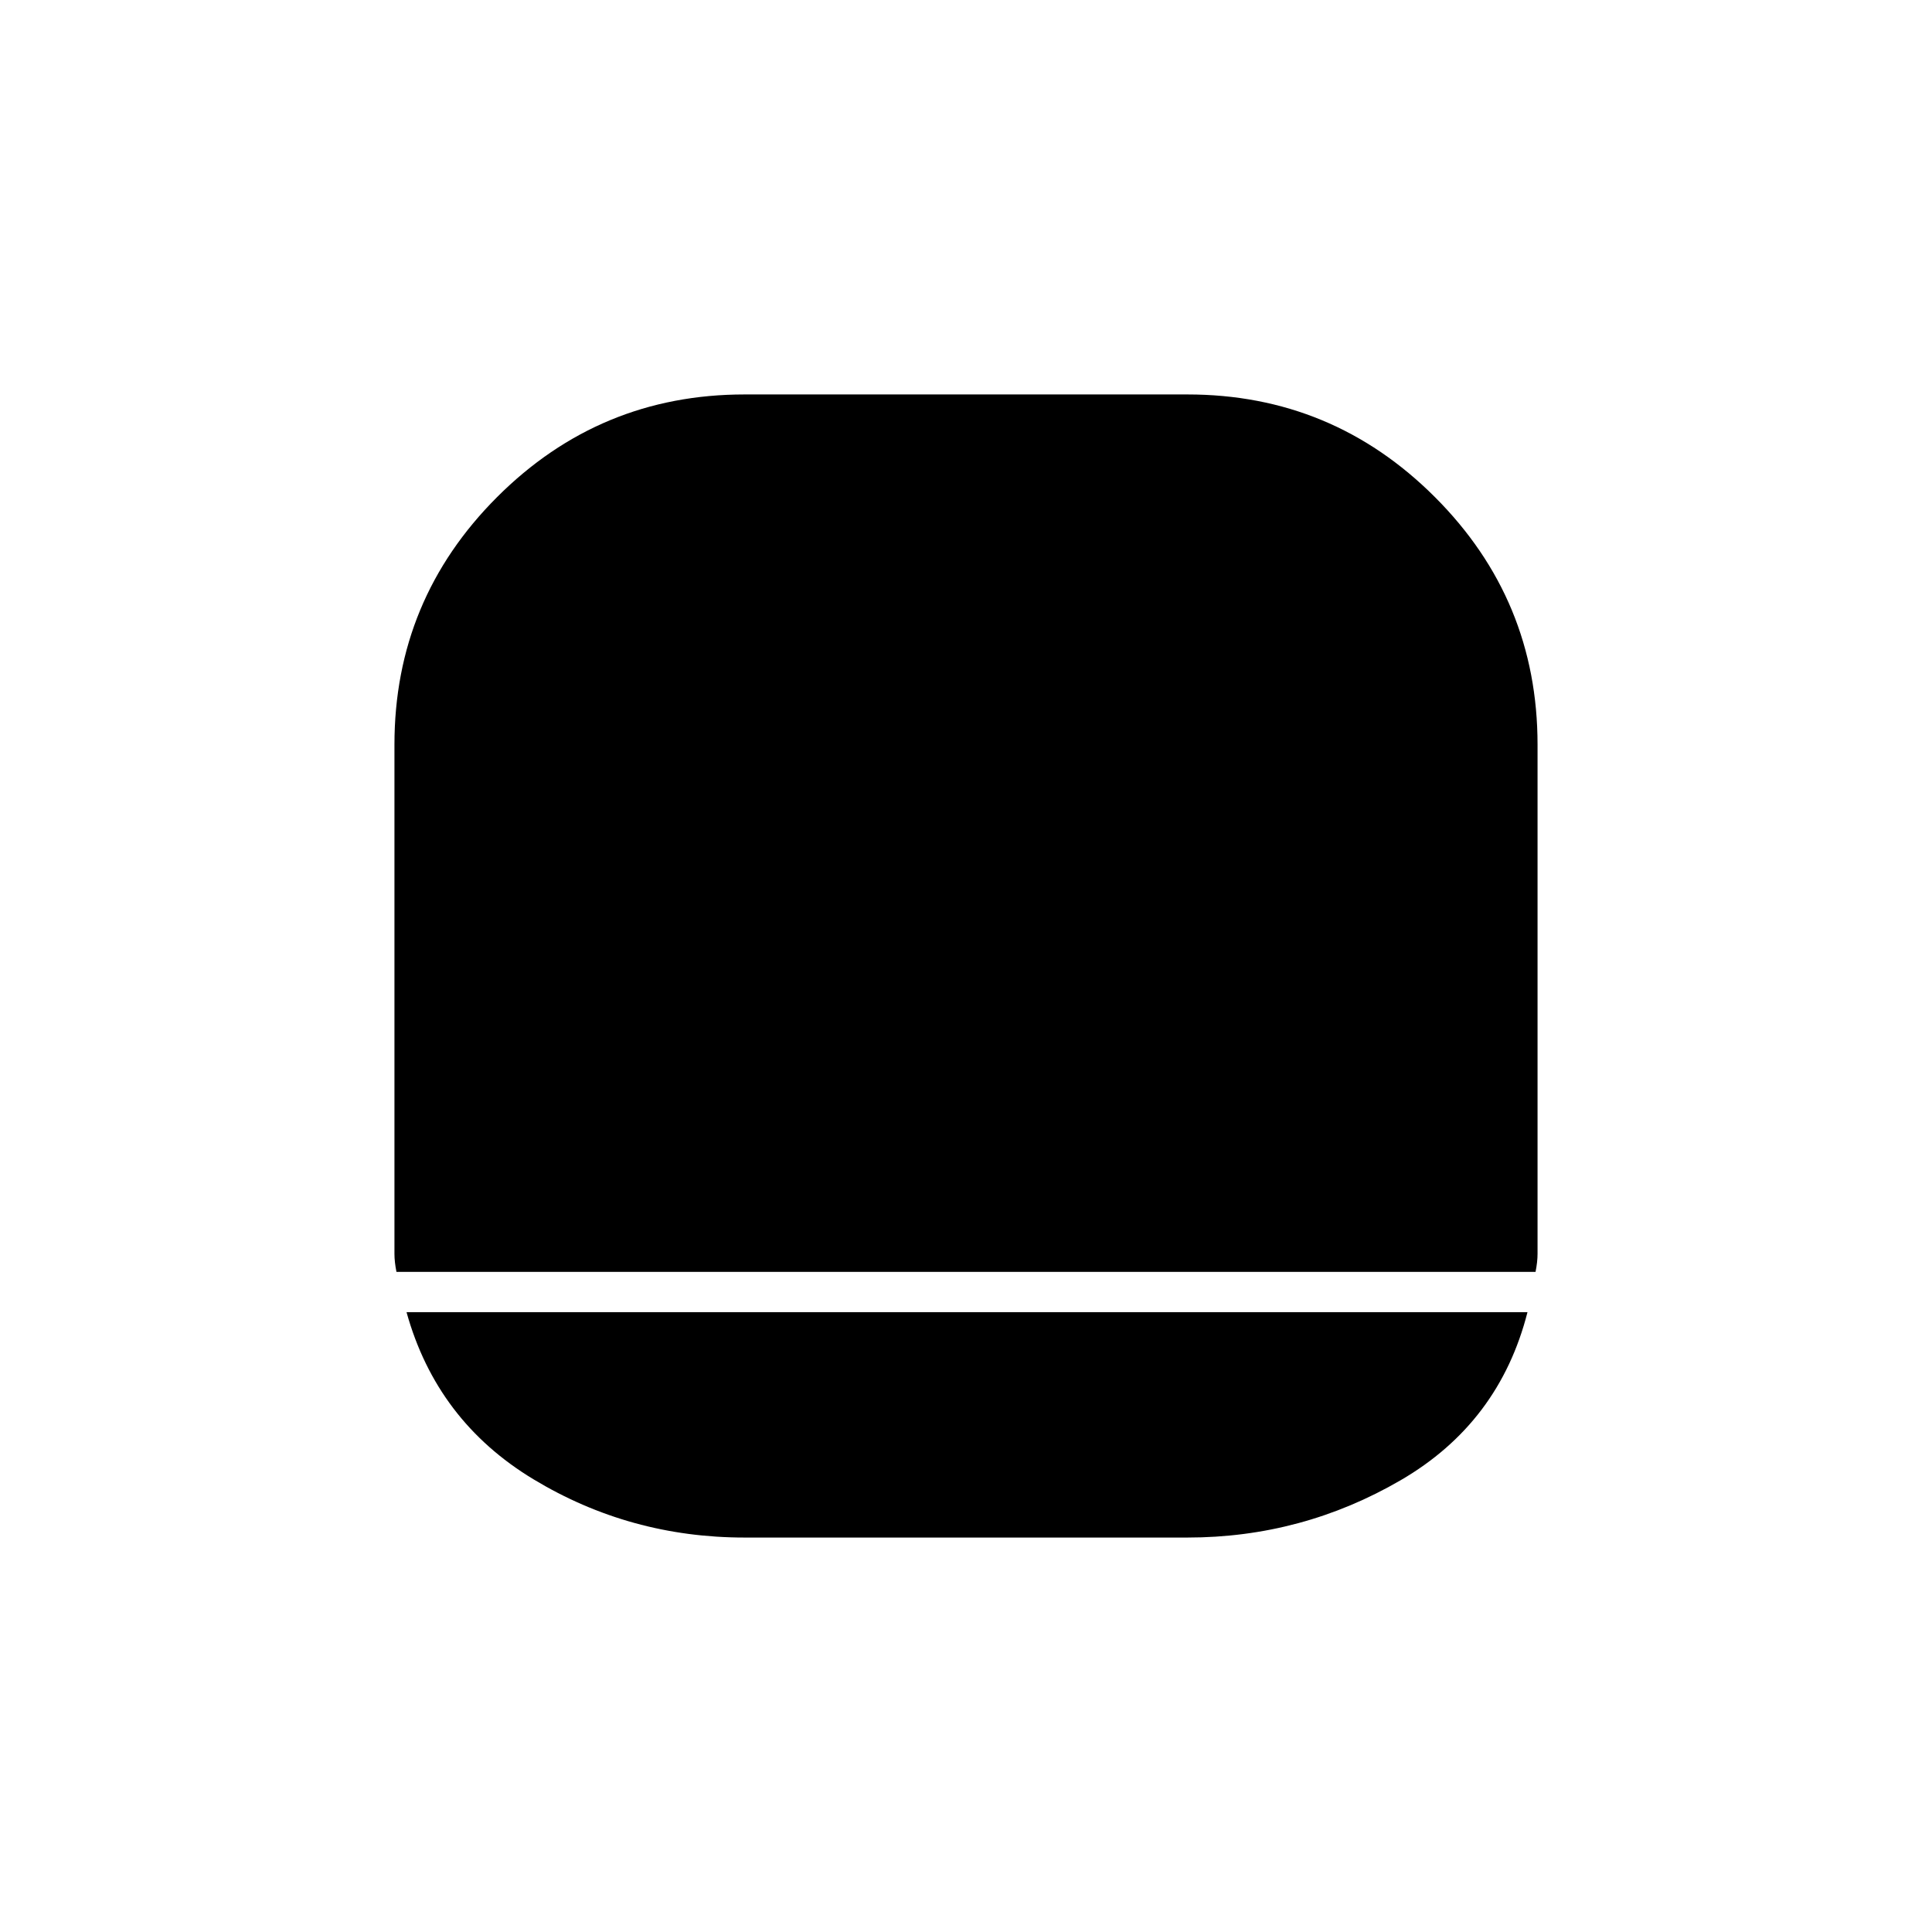 <svg xmlns="http://www.w3.org/2000/svg" height="20" viewBox="0 -960 960 960" width="20"><path d="M370-196q-57 0-105-29t-63-83h557q-14 55-63 83.5T590-196H370ZM197-328q-1-5-1-9v-253q0-72 51-123t123-51h220q72 0 123 51t51 123v253q0 4-1 9H197Z"/></svg>